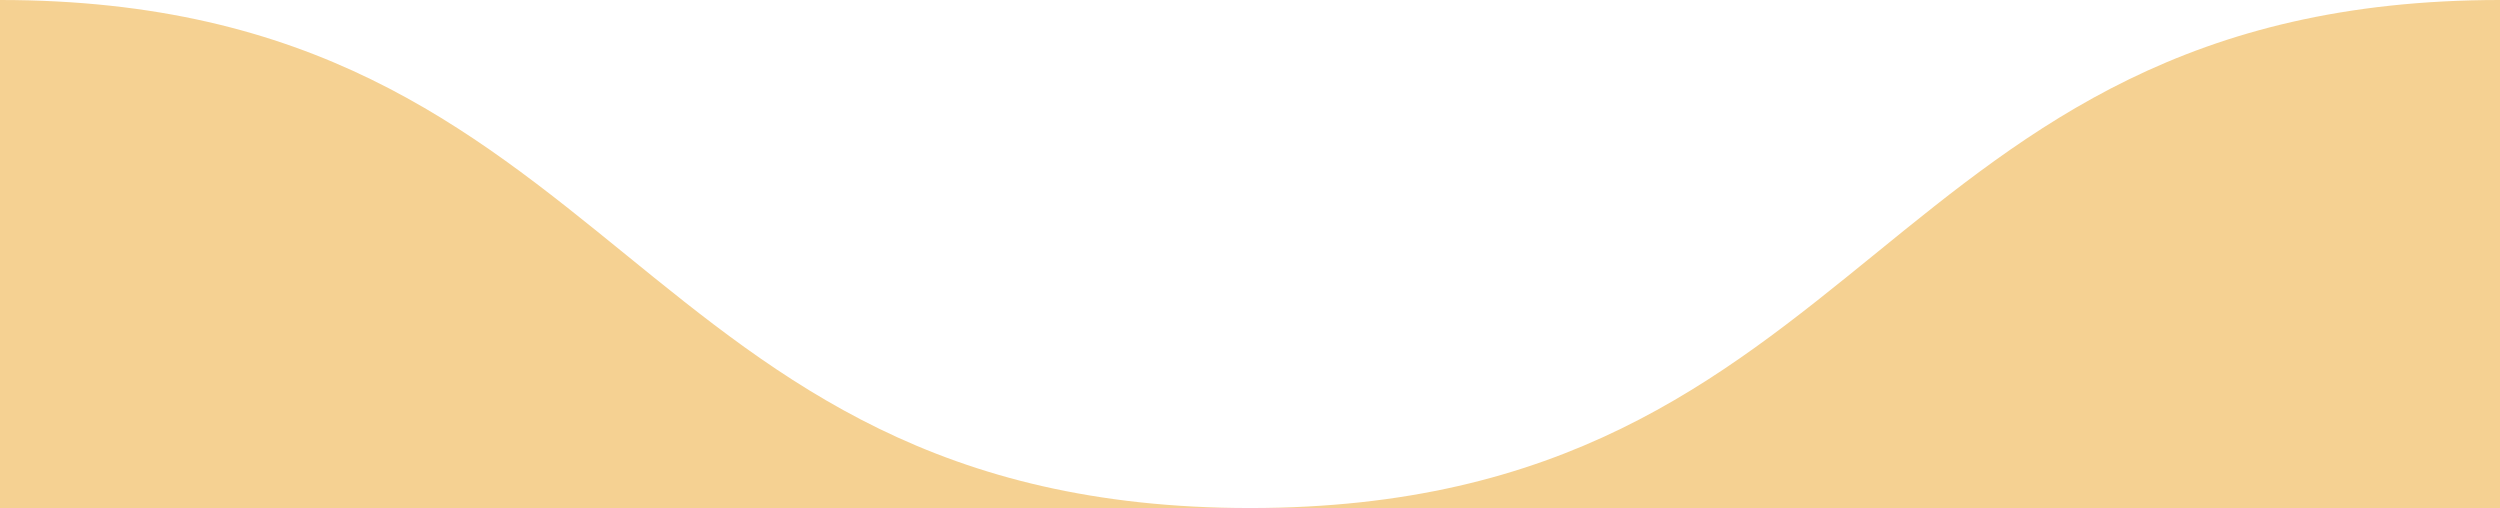 <svg width="748" height="152" viewBox="0 0 748 152" fill="none" xmlns="http://www.w3.org/2000/svg">
<path d="M0 152V0C187.008 0 187.008 152 374.016 152C561.025 152 560.992 0 748 0V152H0Z" fill="#F5D192"/>
</svg>
